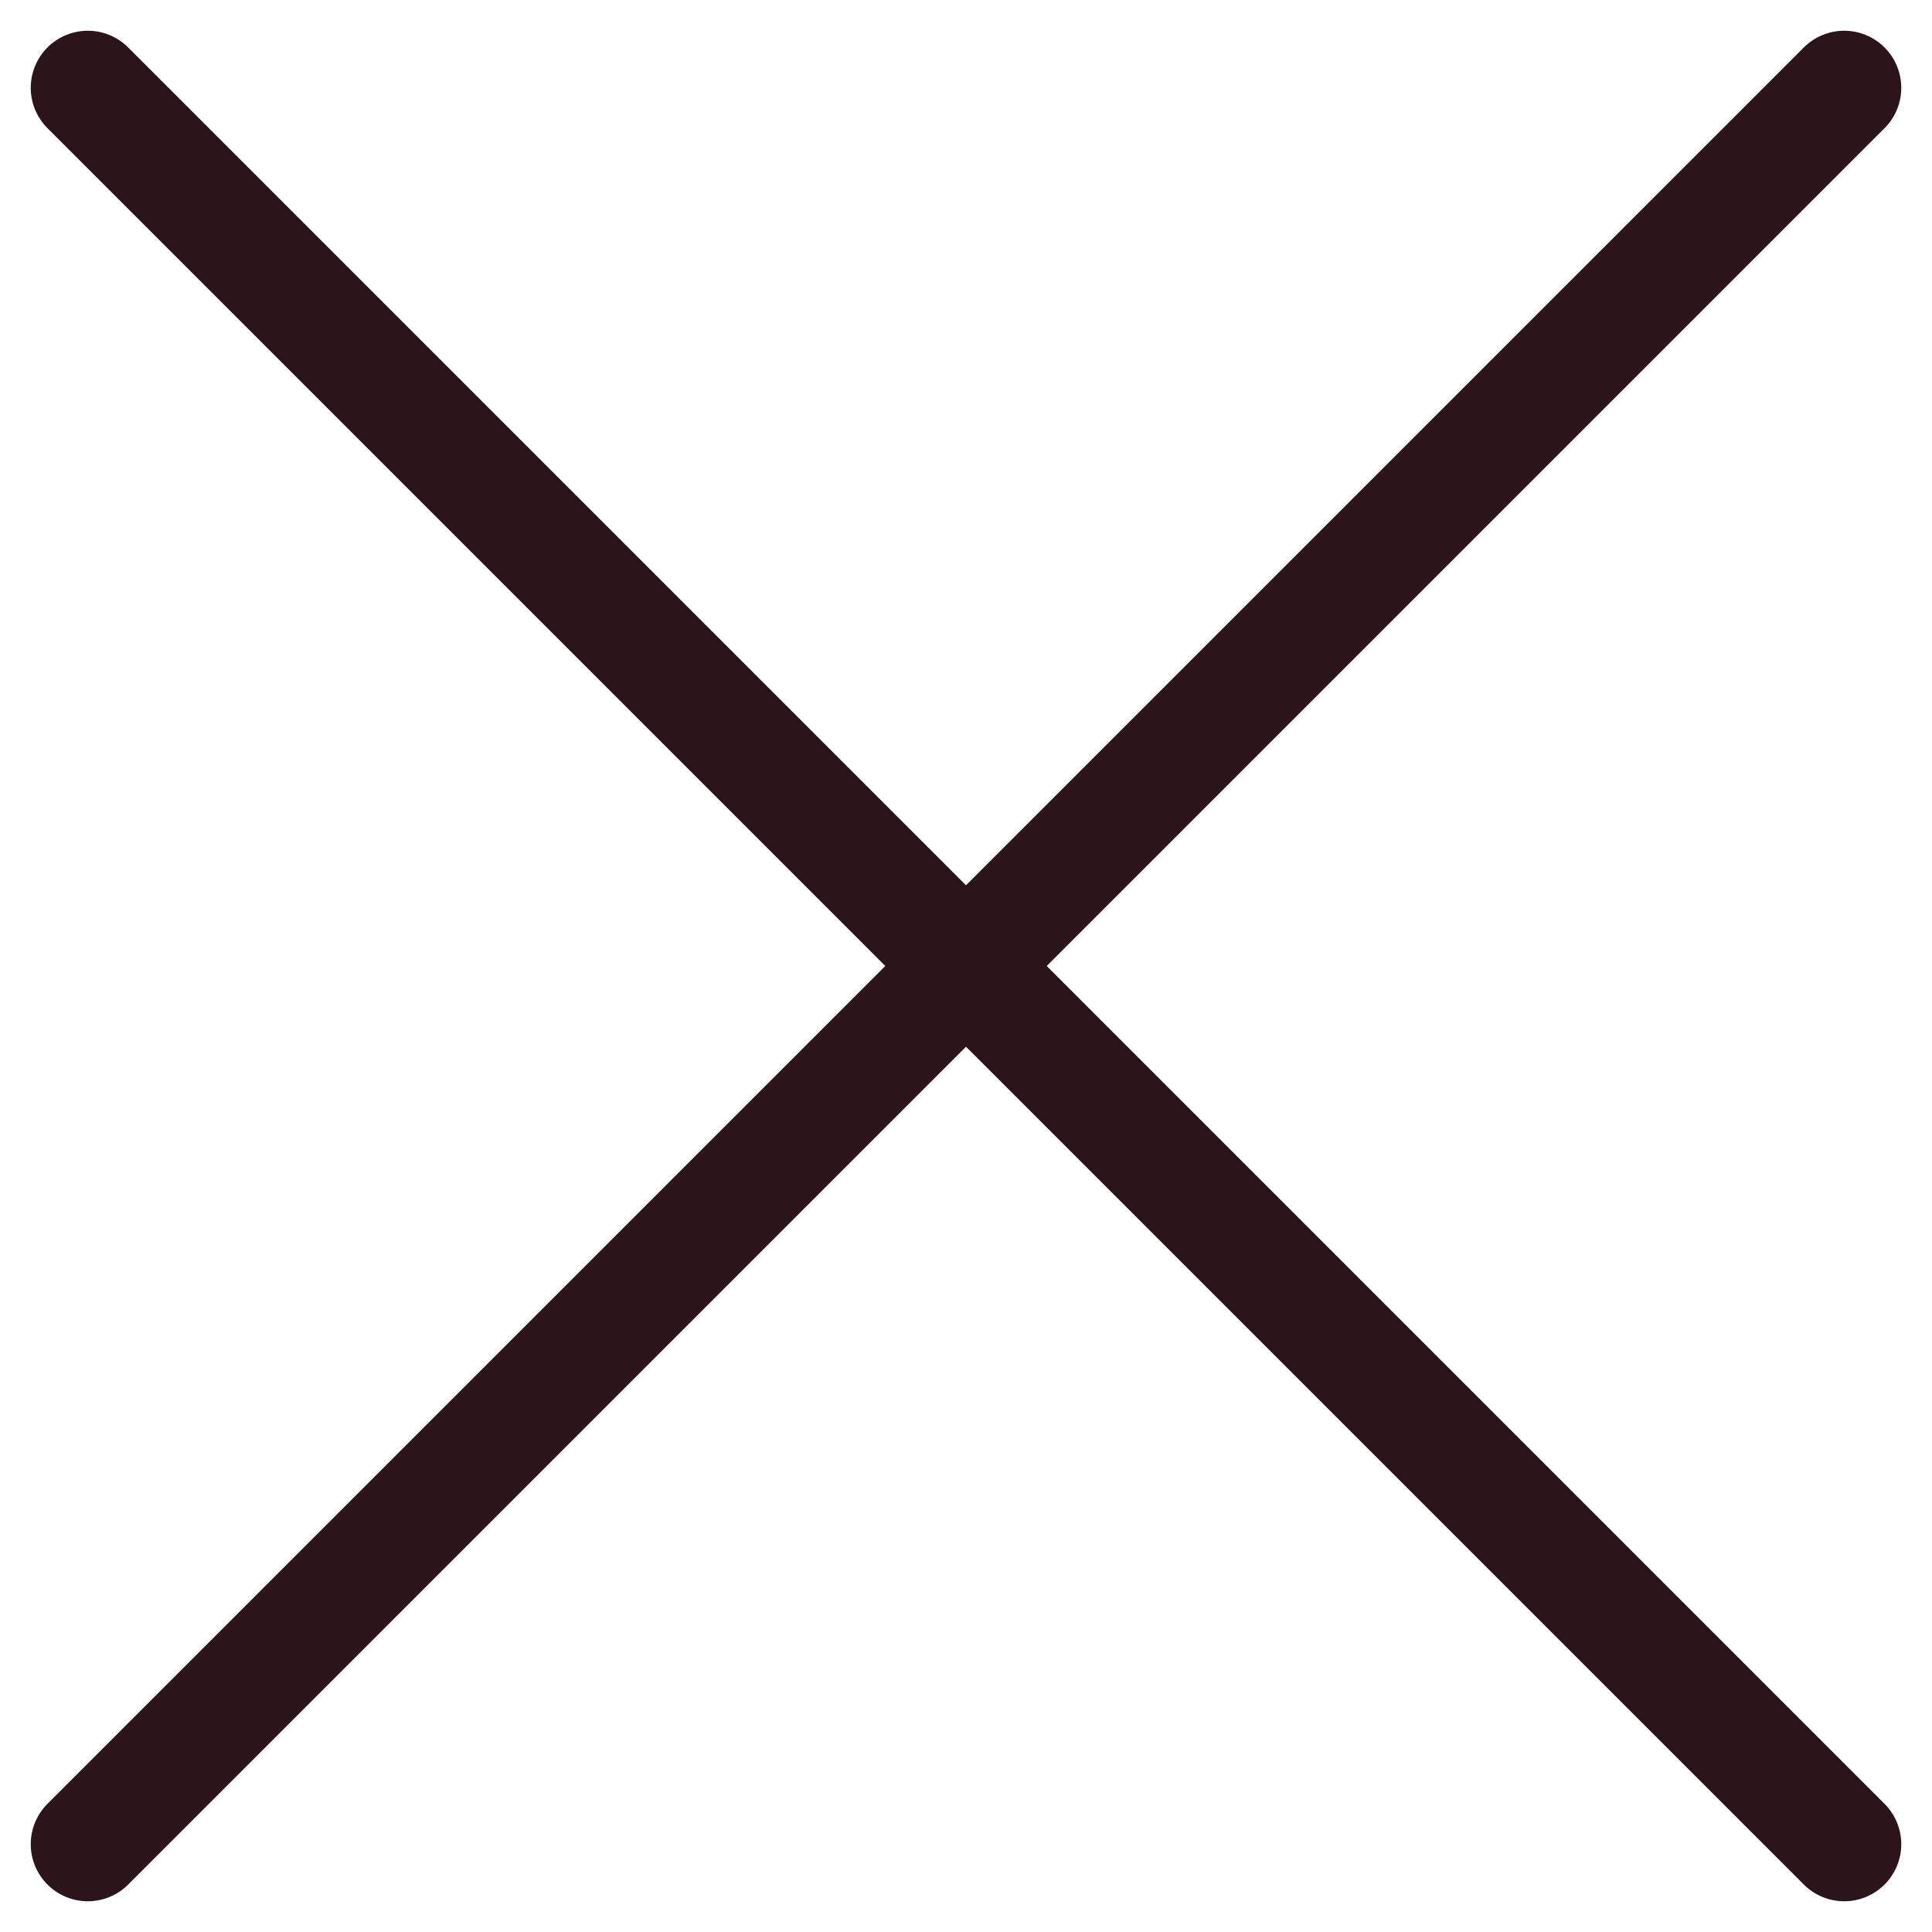 <svg width="22" height="22" viewBox="0 0 22 22" fill="none" xmlns="http://www.w3.org/2000/svg">
<path d="M21 1L1 21" stroke="#2B151A" stroke-width="1.3" stroke-linecap="round" stroke-linejoin="round"/>
<path d="M1 1L21 21" stroke="#2B151A" stroke-width="1.3" stroke-linecap="round" stroke-linejoin="round"/>
</svg>

